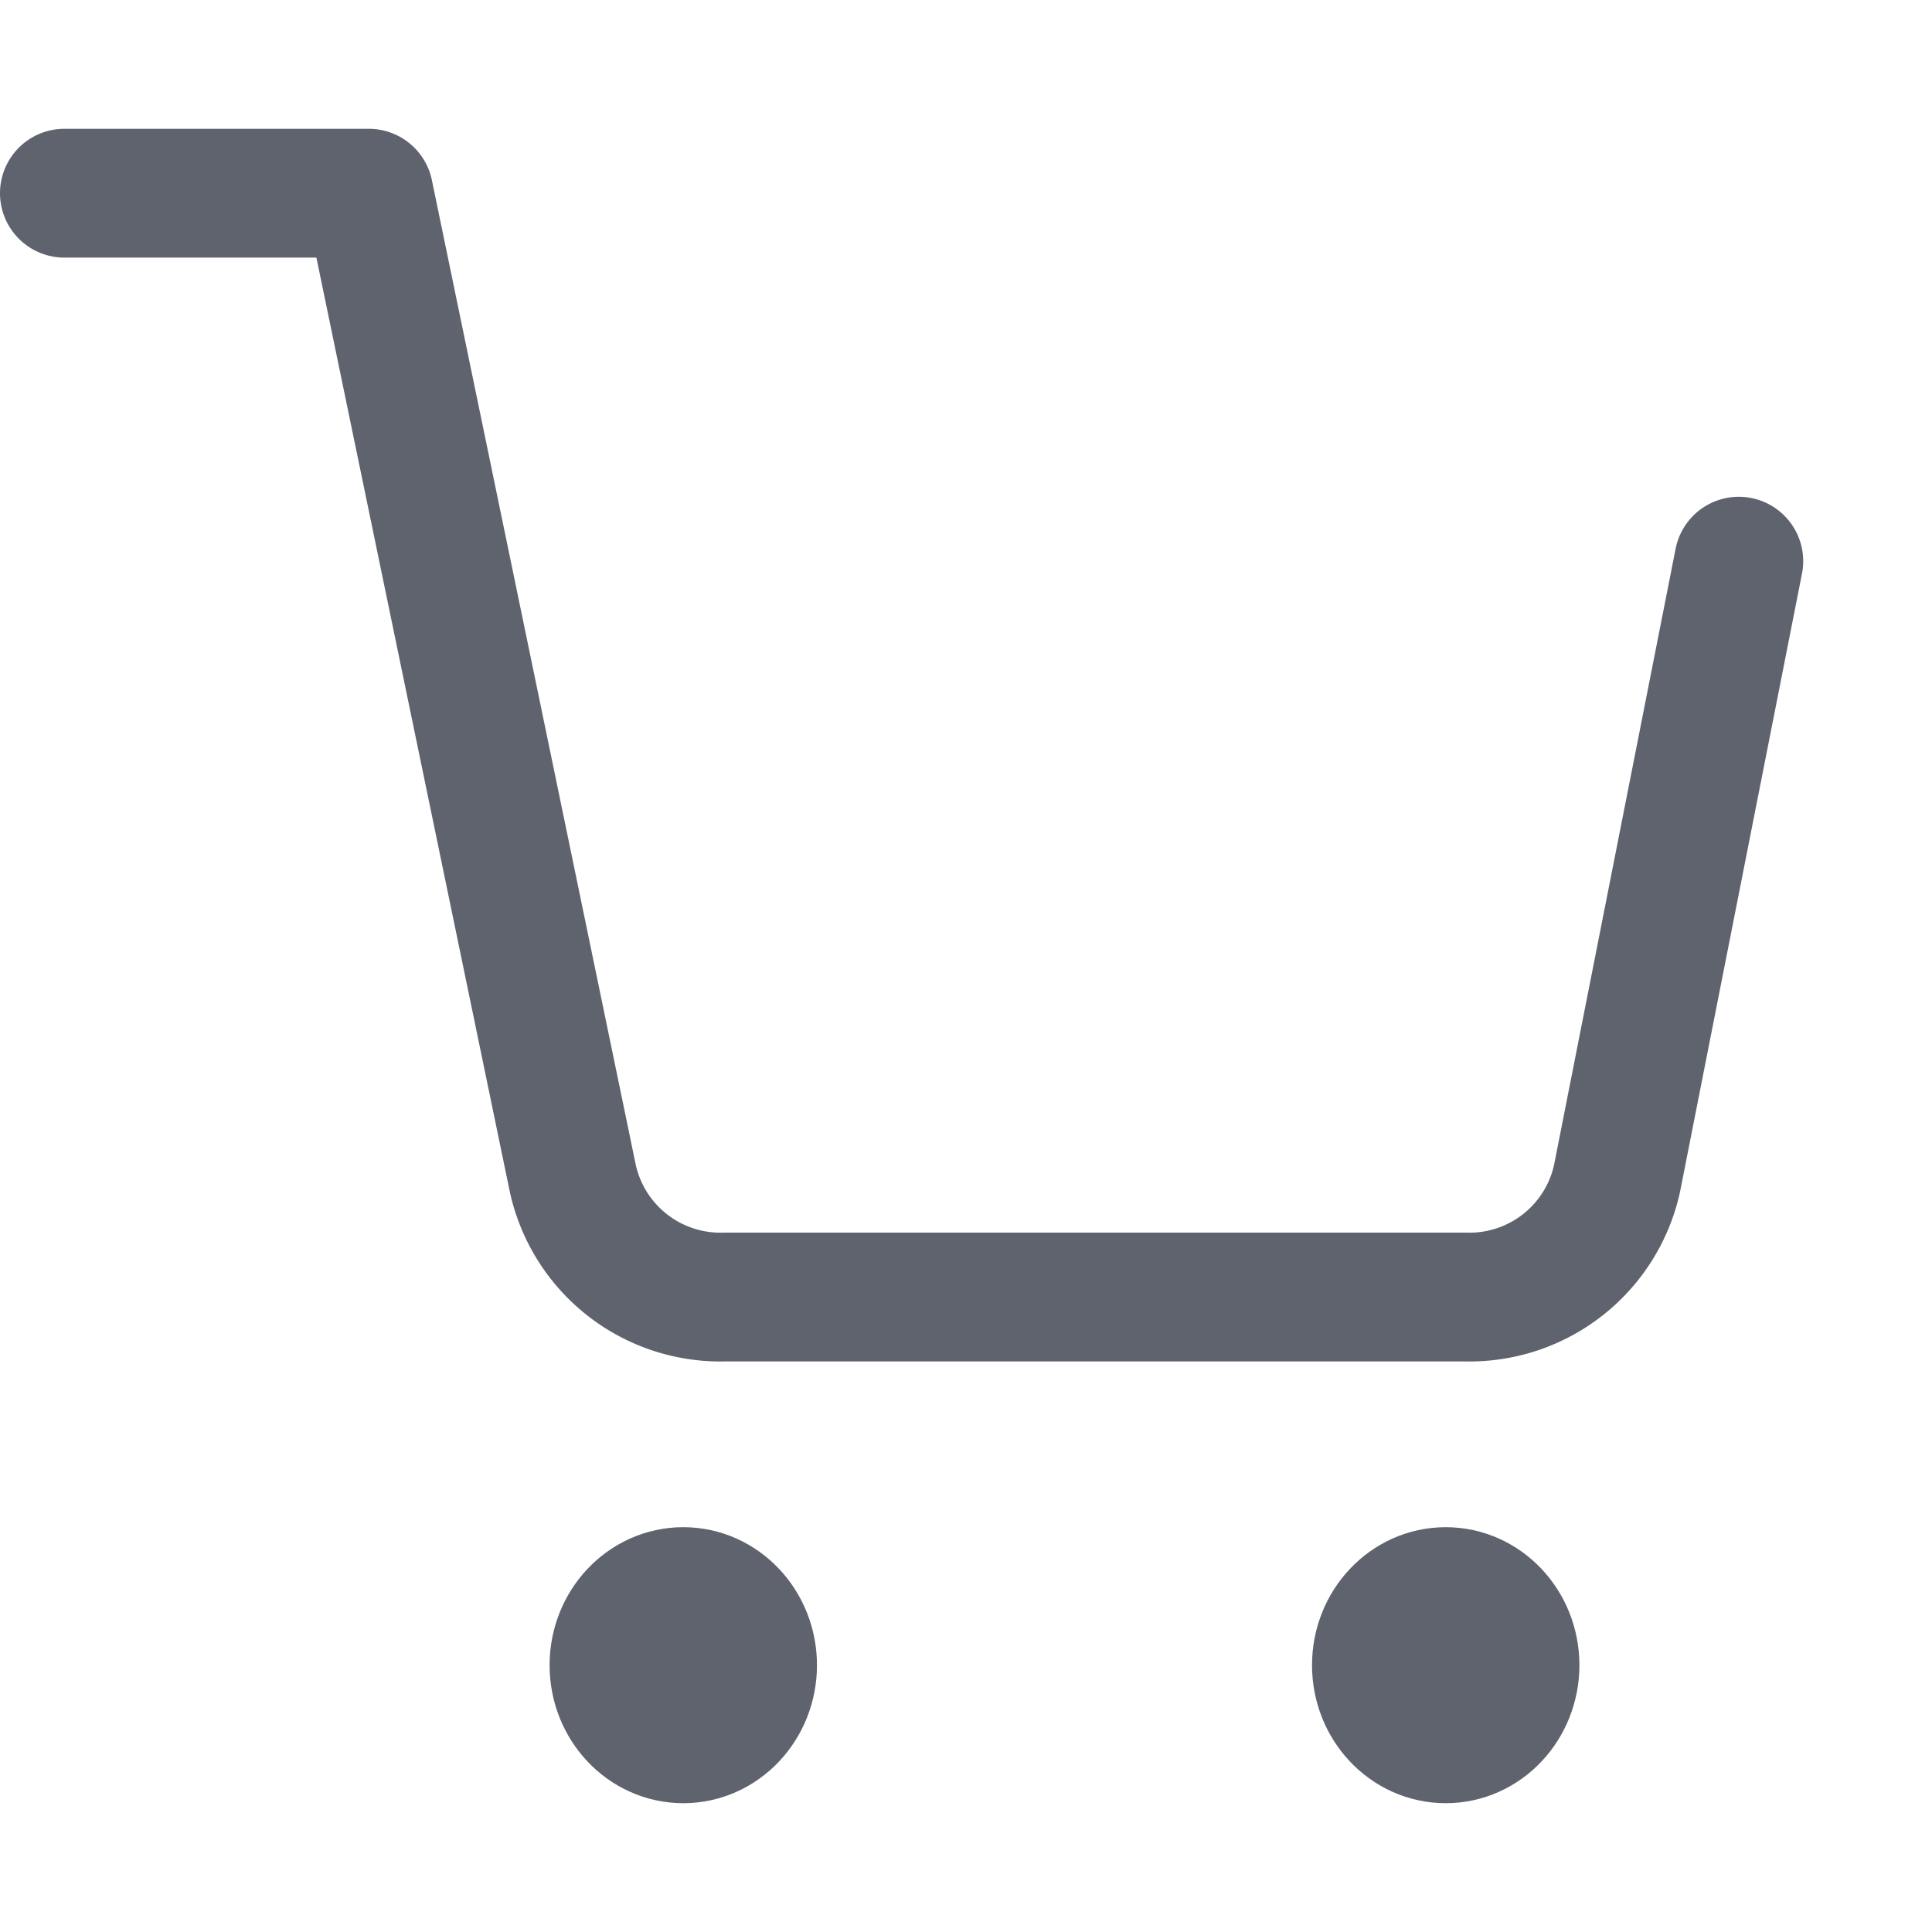 <svg xmlns="http://www.w3.org/2000/svg" xmlns:xlink="http://www.w3.org/1999/xlink" width="30" height="30" viewBox="0 0 30 30">
  <defs>
    <clipPath id="clip-Cart_banana">
      <rect width="30" height="30"/>
    </clipPath>
  </defs>
  <g id="Cart_banana" data-name="Cart banana" clip-path="url(#clip-Cart_banana)">
    <g id="Group_1049" data-name="Group 1049" transform="translate(-172 -2047)">
      <g id="shopping-cart_2_" data-name="shopping-cart (2)" transform="translate(173 2050)">
        <ellipse id="Ellipse_1152" data-name="Ellipse 1152" cx="1.076" cy="1.143" rx="1.076" ry="1.143" transform="translate(8.534 21.714)" fill="#5f636e" stroke="#5f636e" stroke-linecap="round" stroke-linejoin="round" stroke-width="2"/>
        <ellipse id="Ellipse_1153" data-name="Ellipse 1153" cx="1.076" cy="1.143" rx="1.076" ry="1.143" transform="translate(20.373 21.714)" fill="#5f636e" stroke="#5f636e" stroke-linecap="round" stroke-linejoin="round" stroke-width="2"/>
        <path id="Path_5592" data-name="Path 5592" d="M1,1H5.727L8.895,16.3a2.347,2.347,0,0,0,2.364,1.84H22.745a2.347,2.347,0,0,0,2.364-1.84L27,6.714" transform="translate(-1 -1)" fill="none" stroke="#5f636e" stroke-linecap="round" stroke-linejoin="round" stroke-width="2"/>
      </g>
    </g>
  </g>
</svg>
